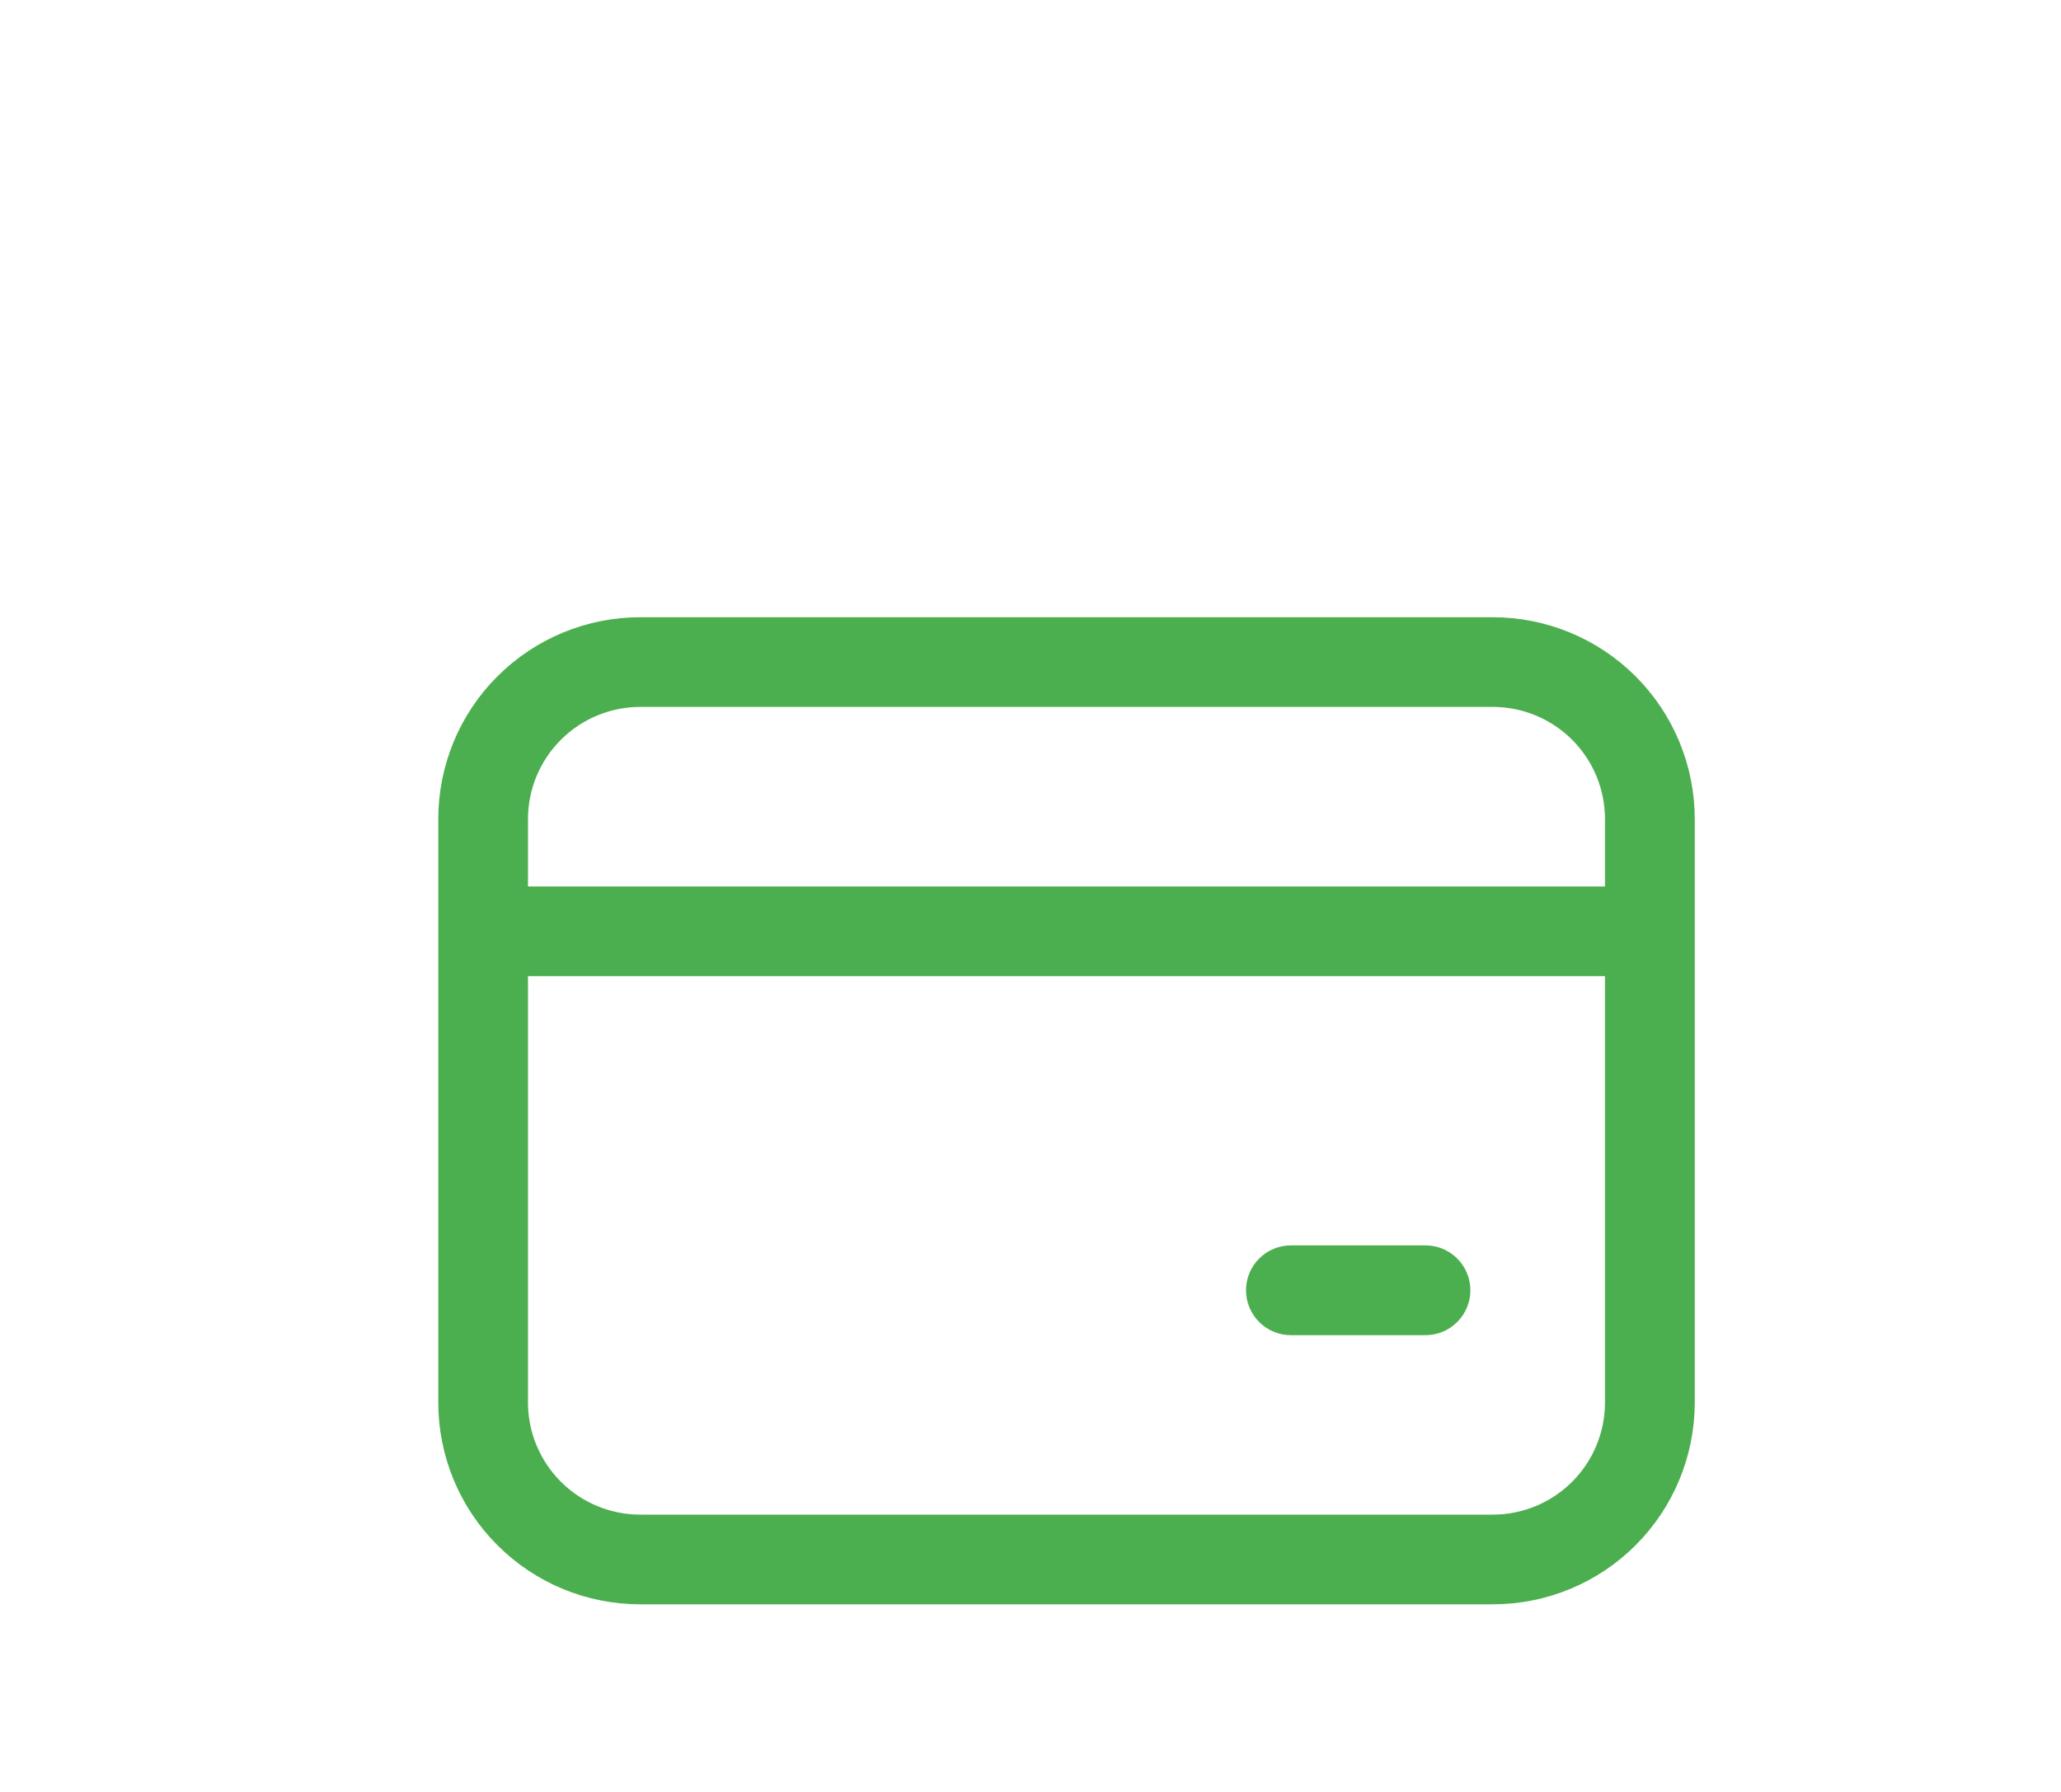 <svg width="23" height="20" viewBox="0 0 23 20" fill="none" xmlns="http://www.w3.org/2000/svg">
<g filter="url(#filter0_d_212_1429)">
<path d="M5.725 5.894V6.061H5.892H17.911H18.078V5.894V5.142C18.078 4.766 17.929 4.405 17.663 4.139C17.397 3.873 17.036 3.723 16.659 3.723H7.144C6.768 3.723 6.407 3.873 6.141 4.139C5.875 4.405 5.725 4.766 5.725 5.142V5.894ZM18.078 6.895V6.728H17.911H5.892H5.725V6.895V11.653C5.725 12.029 5.875 12.39 6.141 12.656C6.407 12.922 6.768 13.072 7.144 13.072H16.659C17.036 13.072 17.397 12.922 17.663 12.656C17.929 12.39 18.078 12.029 18.078 11.653V6.895ZM5.058 5.142C5.058 4.589 5.277 4.058 5.669 3.667C6.06 3.276 6.591 3.056 7.144 3.056H16.659C17.213 3.056 17.744 3.276 18.135 3.667C18.526 4.058 18.746 4.589 18.746 5.142V11.653C18.746 12.206 18.526 12.737 18.135 13.128C17.744 13.52 17.213 13.739 16.659 13.739H7.144C6.591 13.739 6.06 13.52 5.669 13.128C5.277 12.737 5.058 12.206 5.058 11.653V5.142ZM14.406 10.067H15.908C15.997 10.067 16.082 10.102 16.144 10.165C16.207 10.227 16.242 10.312 16.242 10.401C16.242 10.489 16.207 10.574 16.144 10.637C16.082 10.7 15.997 10.735 15.908 10.735H14.406C14.317 10.735 14.232 10.7 14.17 10.637C14.107 10.574 14.072 10.489 14.072 10.401C14.072 10.312 14.107 10.227 14.17 10.165C14.232 10.102 14.317 10.067 14.406 10.067Z" fill="#4CAF4F" stroke="#4CAF4F" stroke-width="0.334"/>
</g>
<defs>
<filter id="filter0_d_212_1429" x="-0.111" y="0.385" width="24.026" height="24.026" filterUnits="userSpaceOnUse" color-interpolation-filters="sRGB">
<feFlood flood-opacity="0" result="BackgroundImageFix"/>
<feColorMatrix in="SourceAlpha" type="matrix" values="0 0 0 0 0 0 0 0 0 0 0 0 0 0 0 0 0 0 127 0" result="hardAlpha"/>
<feOffset dy="4"/>
<feGaussianBlur stdDeviation="2"/>
<feComposite in2="hardAlpha" operator="out"/>
<feColorMatrix type="matrix" values="0 0 0 0 0 0 0 0 0 0 0 0 0 0 0 0 0 0 0.25 0"/>
<feBlend mode="normal" in2="BackgroundImageFix" result="effect1_dropShadow_212_1429"/>
<feBlend mode="normal" in="SourceGraphic" in2="effect1_dropShadow_212_1429" result="shape"/>
</filter>
</defs>
</svg>
